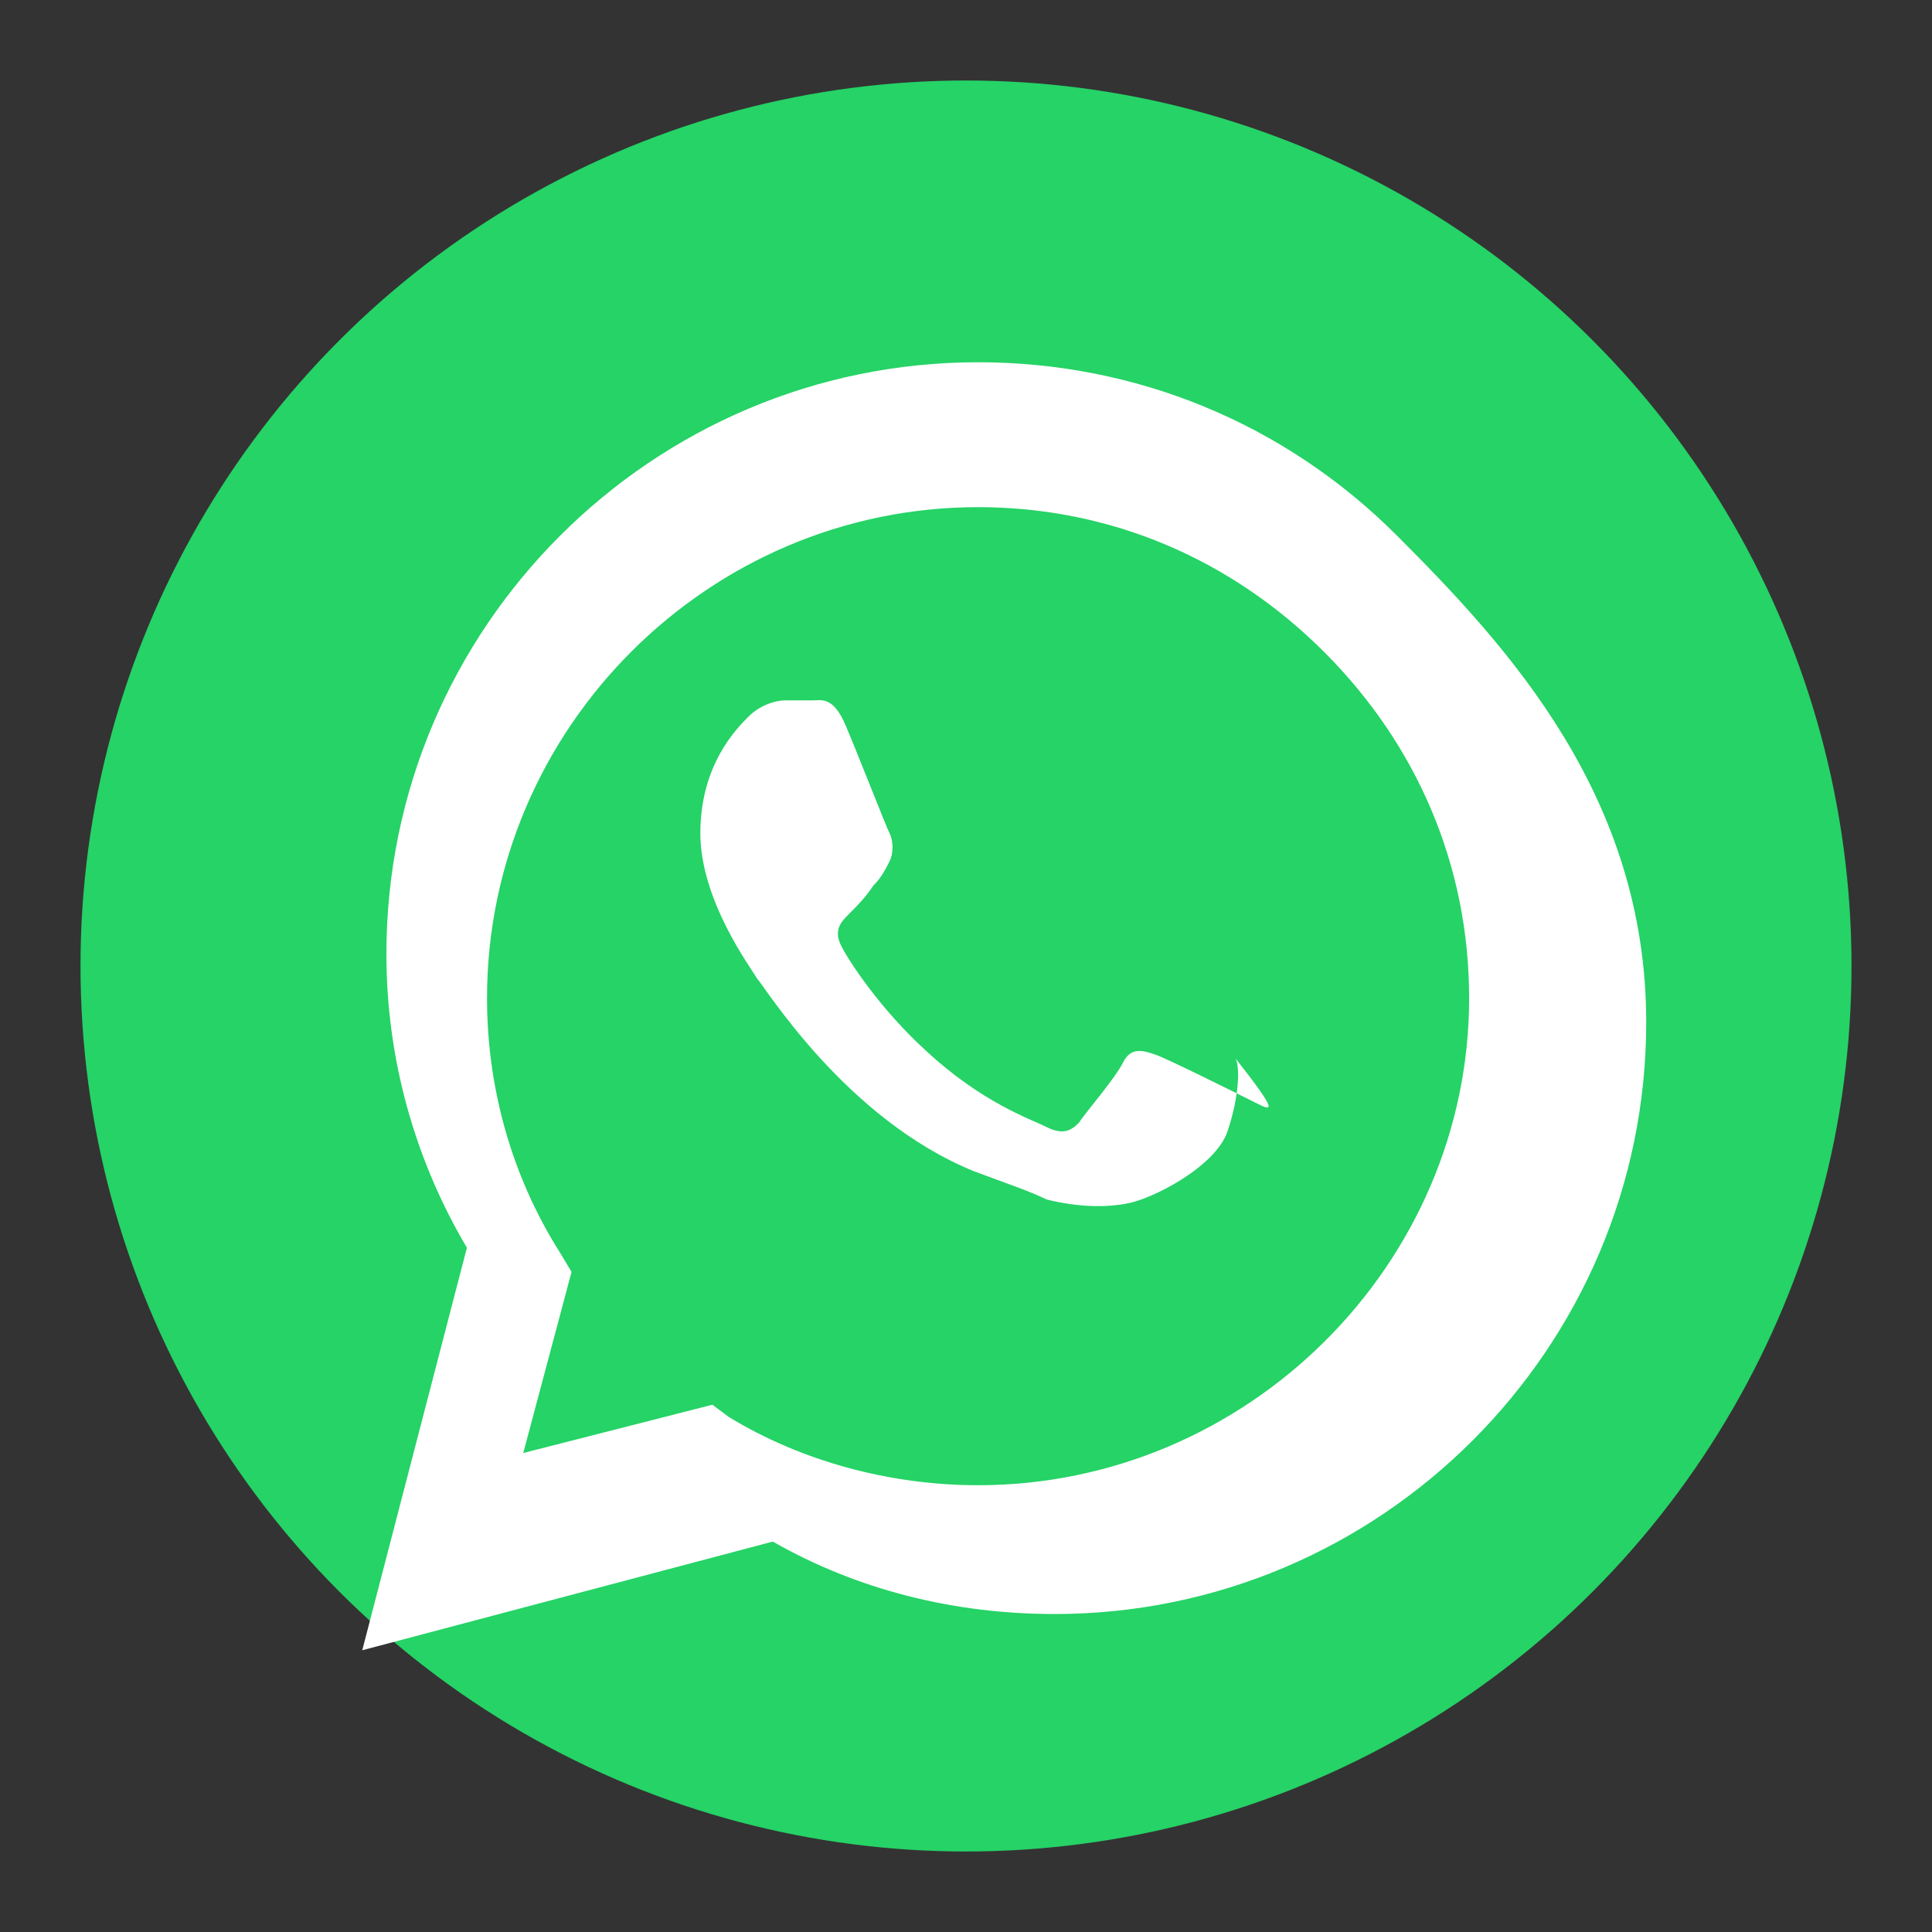 <?xml version="1.0" encoding="UTF-8" standalone="no"?>
<svg xmlns="http://www.w3.org/2000/svg" xmlns:xlink="http://www.w3.org/1999/xlink" width="48" height="48" viewBox="0 0 48 48">
  <rect x="0" y="0" width="48" height="48" fill="#333333" stroke="none"/>
  <circle cx="24" cy="24" r="22" fill="#25D366" />
  <path fill="#FFFFFF" d="M34.7,13.3c-2.8-2.8-6.5-4.3-10.4-4.3c-8.1,0-14.7,6.6-14.7,14.7c0,2.6,0.7,5.1,2,7.3L9,41l10.2-2.7c2.1,1.2,4.5,1.8,7,1.8h0c8.1,0,14.7-6.6,14.7-14.7C40.9,19.8,37.5,16.1,34.7,13.3z M24.3,36.9h0c-2.2,0-4.4-0.6-6.2-1.7l-0.4-0.3l-4.7,1.2l1.2-4.5l-0.3-0.5c-1.2-1.9-1.8-4.1-1.8-6.3c0-6.7,5.5-12.2,12.2-12.2c3.3,0,6.3,1.3,8.6,3.6c2.3,2.3,3.6,5.3,3.6,8.6C36.5,31.4,31,36.9,24.3,36.9z M31.2,27.4c-0.4-0.2-2.2-1.1-2.5-1.2c-0.3-0.1-0.6-0.2-0.8,0.2c-0.2,0.4-0.9,1.2-1.1,1.5c-0.2,0.2-0.4,0.3-0.8,0.1c-0.4-0.2-1.6-0.6-3-1.9c-1.1-1-1.9-2.2-2.1-2.6c-0.2-0.4,0-0.6,0.2-0.8c0.2-0.2,0.4-0.4,0.6-0.7c0.2-0.2,0.3-0.4,0.4-0.6c0.1-0.2,0.1-0.5,0-0.7c-0.1-0.2-0.8-2-1.1-2.7c-0.3-0.7-0.6-0.6-0.8-0.6c-0.2,0-0.5,0-0.7,0c-0.2,0-0.6,0.1-0.9,0.4c-0.3,0.3-1.2,1.2-1.2,2.9c0,1.7,1.3,3.4,1.4,3.6c0.2,0.2,2.2,3.5,5.4,4.8c0.8,0.3,1.4,0.5,1.8,0.7c0.8,0.2,1.5,0.2,2,0.1c0.6-0.1,2.2-0.9,2.5-1.8c0.3-0.9,0.3-1.6,0.2-1.8C31.8,27.7,31.6,27.6,31.2,27.4z"/>
</svg>
